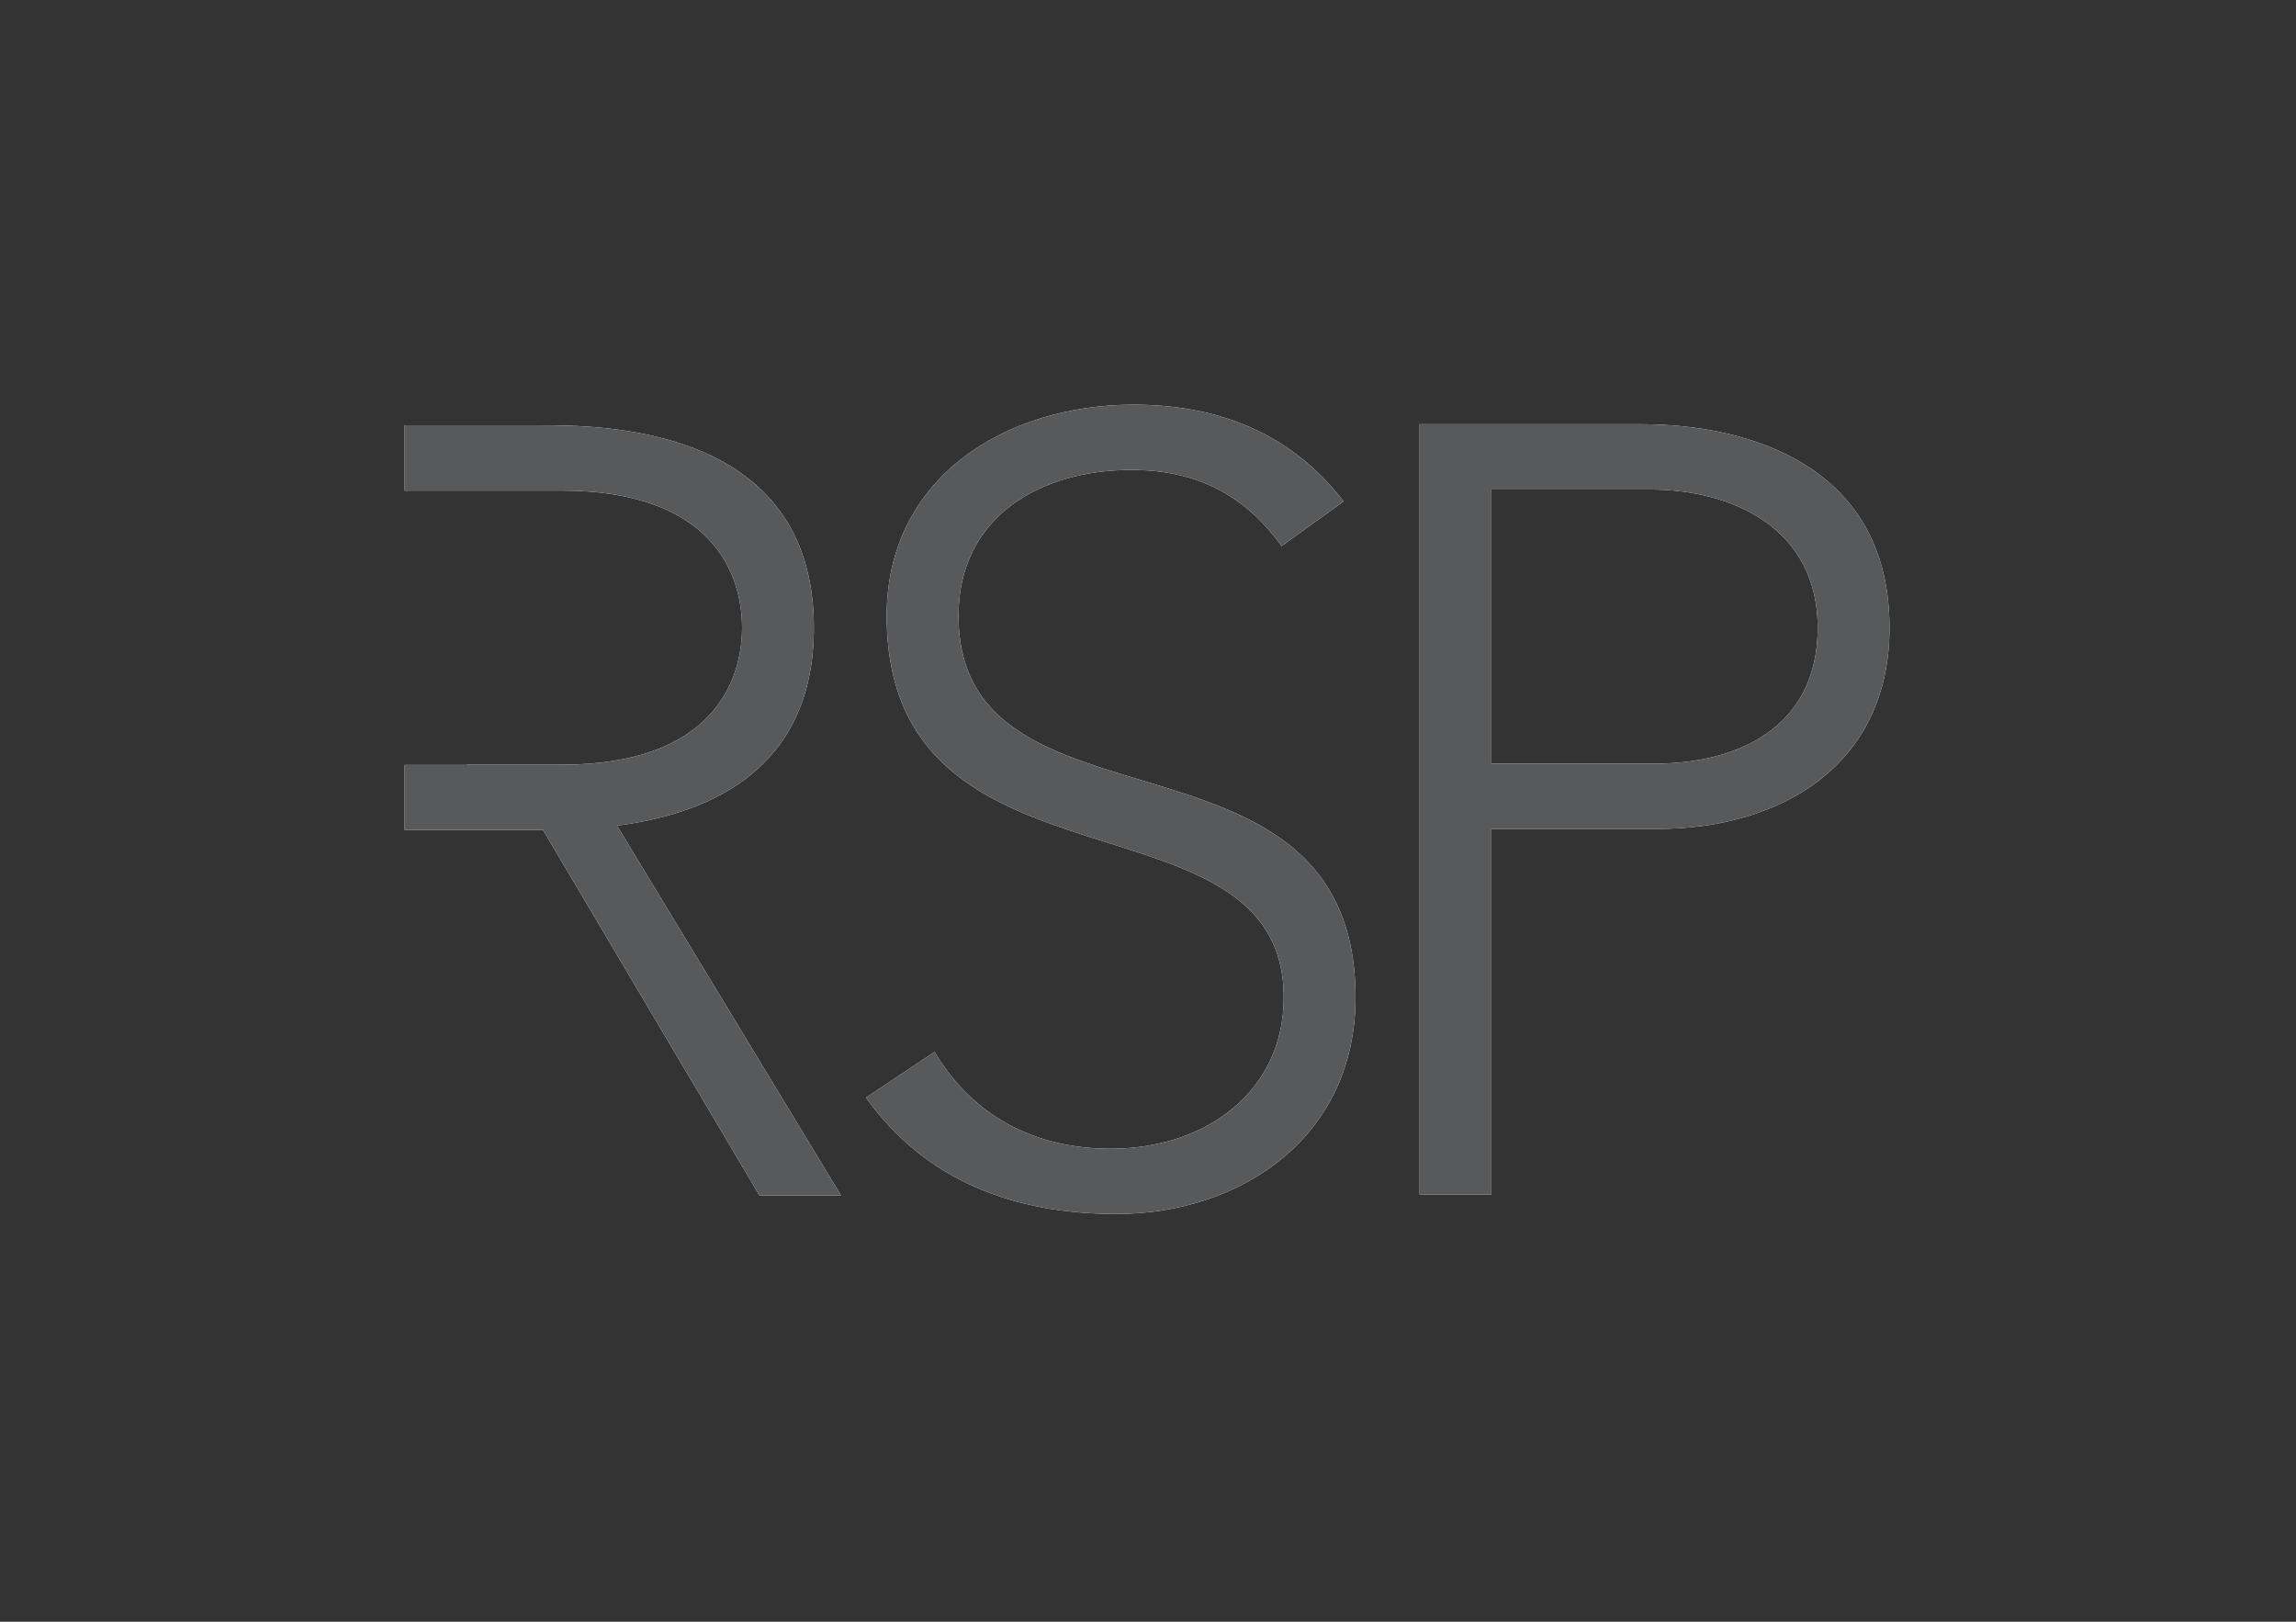 <svg width="715" height="505" viewBox="0 0 715 505" fill="none" xmlns="http://www.w3.org/2000/svg">
<rect x="0" y="0" width="715" height="505" fill="#333333" stroke="none"/>
<g clip-path="url(#clip0_326_3)">
<mask id="mask0_326_3" style="mask-type:luminance" maskUnits="userSpaceOnUse" x="0" y="0" width="715" height="505">
<path d="M0 -0H714.424V504.033H0V-0Z" fill="white"/>
</mask>
<g mask="url(#mask0_326_3)">
<path d="M515.236 237.791H464.432V152.429H513.88C539.629 152.429 566.053 164.618 566.053 195.446C566.053 226.943 540.642 237.791 515.236 237.791ZM511.174 132.097H442.076V371.933H464.432V258.11H516.261C553.862 258.11 588.409 238.803 588.409 195.446C588.409 145.311 545.052 132.097 511.174 132.097Z" fill="white"/>
<path d="M298.49 191.722C298.49 161.225 323.558 146.324 352.343 146.324C373.006 146.324 387.921 154.452 399.098 170.034L418.399 156.152C402.147 134.808 379.105 126.01 353.025 126.01C312.717 126.01 276.134 149.034 276.134 191.722C276.134 282.834 399.767 243.552 399.767 310.621C399.767 339.413 376.055 357.7 345.914 357.7C322.202 357.7 302.895 347.534 291.035 327.546L269.691 341.78C288.323 367.866 316.098 378.02 347.607 378.02C386.565 378.02 422.123 353.982 422.123 310.621C422.123 220.509 298.49 263.87 298.49 191.722Z" fill="white"/>
<path d="M253.446 195.432C253.446 132.425 187.058 132.425 168.083 132.425H126.014V152.789H127.433V152.757H174.857C221.949 152.757 231.09 178.837 231.09 195.432C231.09 212.027 221.949 238.12 174.857 238.12H145.433V238.201H126.014V258.471H127.433V258.44H169.107L236.507 372.263H261.913L192.133 257.083C218.557 253.703 253.446 241.157 253.446 195.432Z" fill="white"/>
</g>
<mask id="mask1_326_3" style="mask-type:luminance" maskUnits="userSpaceOnUse" x="0" y="0" width="715" height="505">
<path d="M0 -0H714.424V504.033H0V-0Z" fill="white"/>
</mask>
<g mask="url(#mask1_326_3)">
<path d="M515.236 237.791H464.432V152.429H513.88C539.629 152.429 566.053 164.618 566.053 195.446C566.053 226.943 540.642 237.791 515.236 237.791ZM511.174 132.097H442.076V371.933H464.432V258.11H516.261C553.862 258.11 588.409 238.803 588.409 195.446C588.409 145.311 545.052 132.097 511.174 132.097Z" fill="#58595B"/>
<path d="M298.49 191.722C298.49 161.225 323.558 146.324 352.343 146.324C373.006 146.324 387.921 154.452 399.098 170.034L418.399 156.152C402.147 134.808 379.105 126.01 353.025 126.01C312.717 126.01 276.134 149.034 276.134 191.722C276.134 282.834 399.767 243.552 399.767 310.621C399.767 339.413 376.055 357.7 345.914 357.7C322.202 357.7 302.895 347.534 291.035 327.546L269.691 341.78C288.323 367.866 316.098 378.02 347.607 378.02C386.565 378.02 422.123 353.982 422.123 310.621C422.123 220.509 298.49 263.87 298.49 191.722Z" fill="#58595B"/>
<path d="M253.446 195.432C253.446 132.425 187.058 132.425 168.083 132.425H126.014V152.789H127.433V152.757H174.857C221.949 152.757 231.09 178.837 231.09 195.432C231.09 212.027 221.949 238.12 174.857 238.12H145.433V238.201H126.014V258.471H127.433V258.44H169.107L236.507 372.263H261.913L192.133 257.083C218.557 253.703 253.446 241.157 253.446 195.432Z" fill="#58595B"/>
</g>
</g>
<defs>
<clipPath id="clip0_326_3">
<rect width="714.424" height="504.033" fill="white"/>
</clipPath>
</defs>
</svg>
